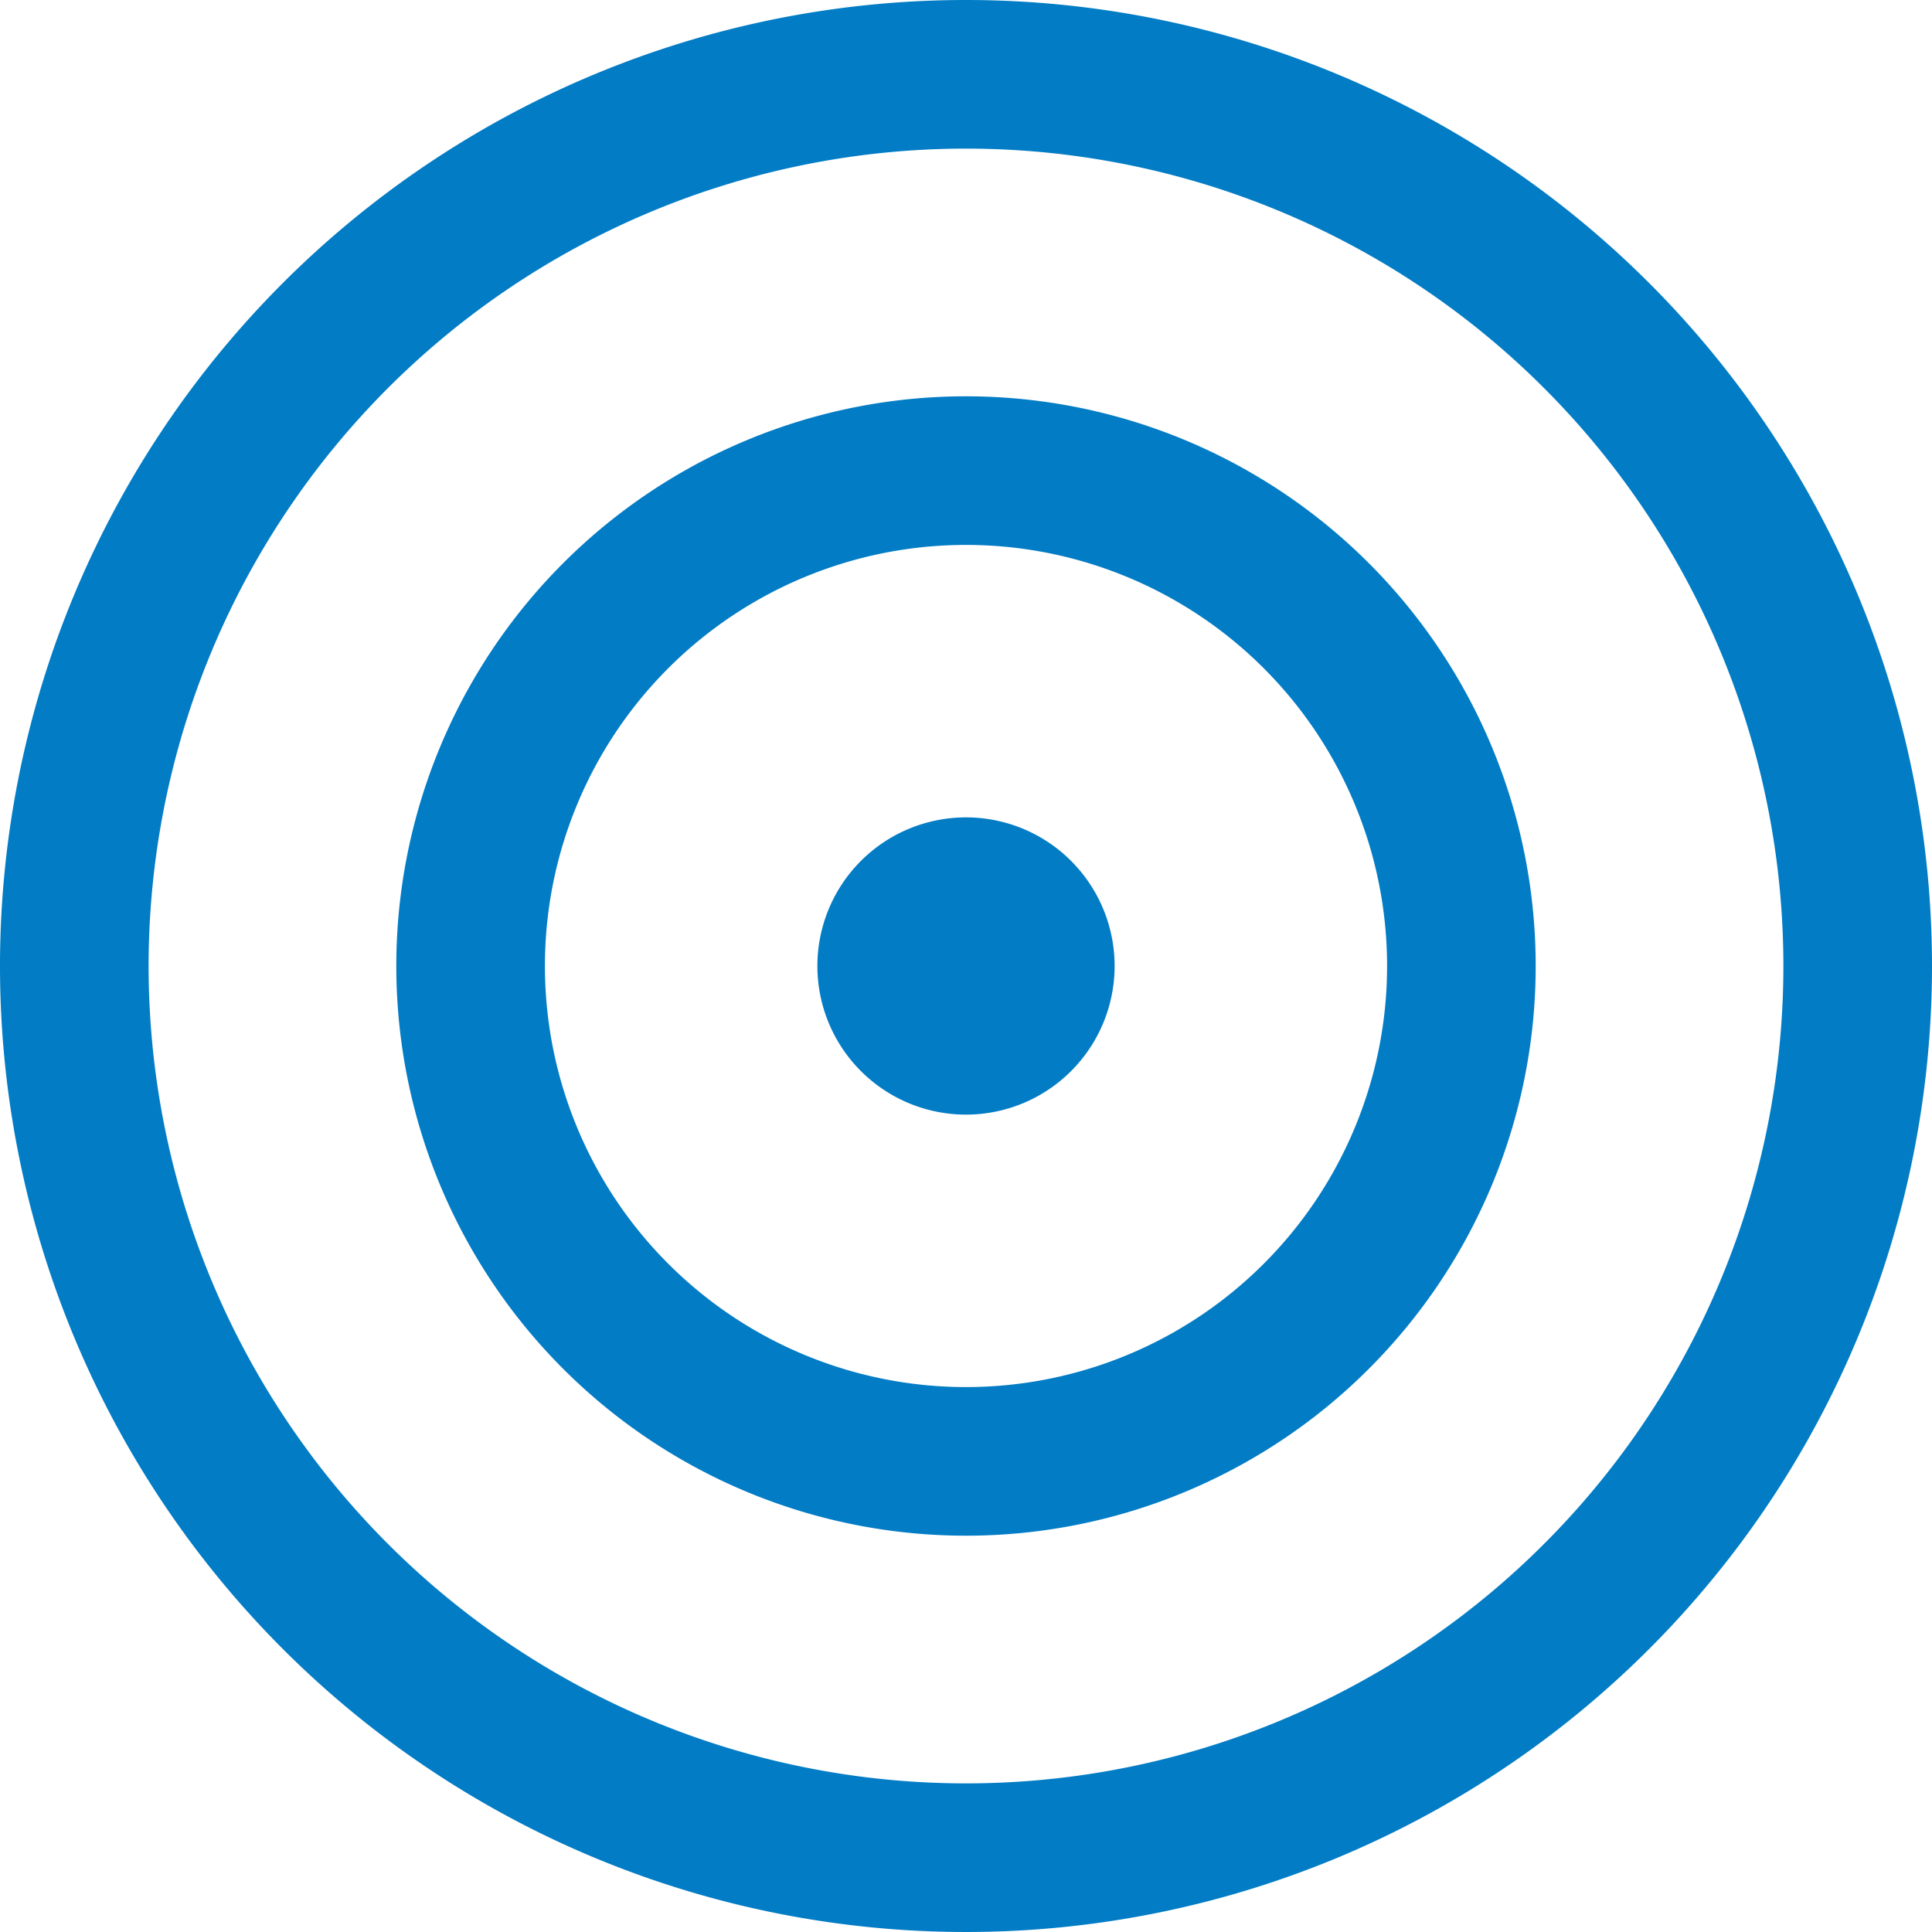 <svg xmlns="http://www.w3.org/2000/svg" viewBox="0 0 19.5 19.5"><defs><style>.cls-1{fill:none;stroke:#027cc5;stroke-linejoin:round;stroke-width:1.5px;}.cls-2{fill:#027cc5;}</style></defs><g id="Layer_2" data-name="Layer 2"><g id="Layer_1-2" data-name="Layer 1"><path class="cls-1" d="M18.75,9.75a9,9,0,1,1-9-9A9,9,0,0,1,18.75,9.75Z"/><path class="cls-1" d="M14.75,9.75a5,5,0,1,1-5-5A5,5,0,0,1,14.75,9.75Z"/><path class="cls-2" d="M11.25,9.75a1.5,1.5,0,1,1-1.5-1.5A1.5,1.5,0,0,1,11.25,9.75Z"/></g></g></svg>